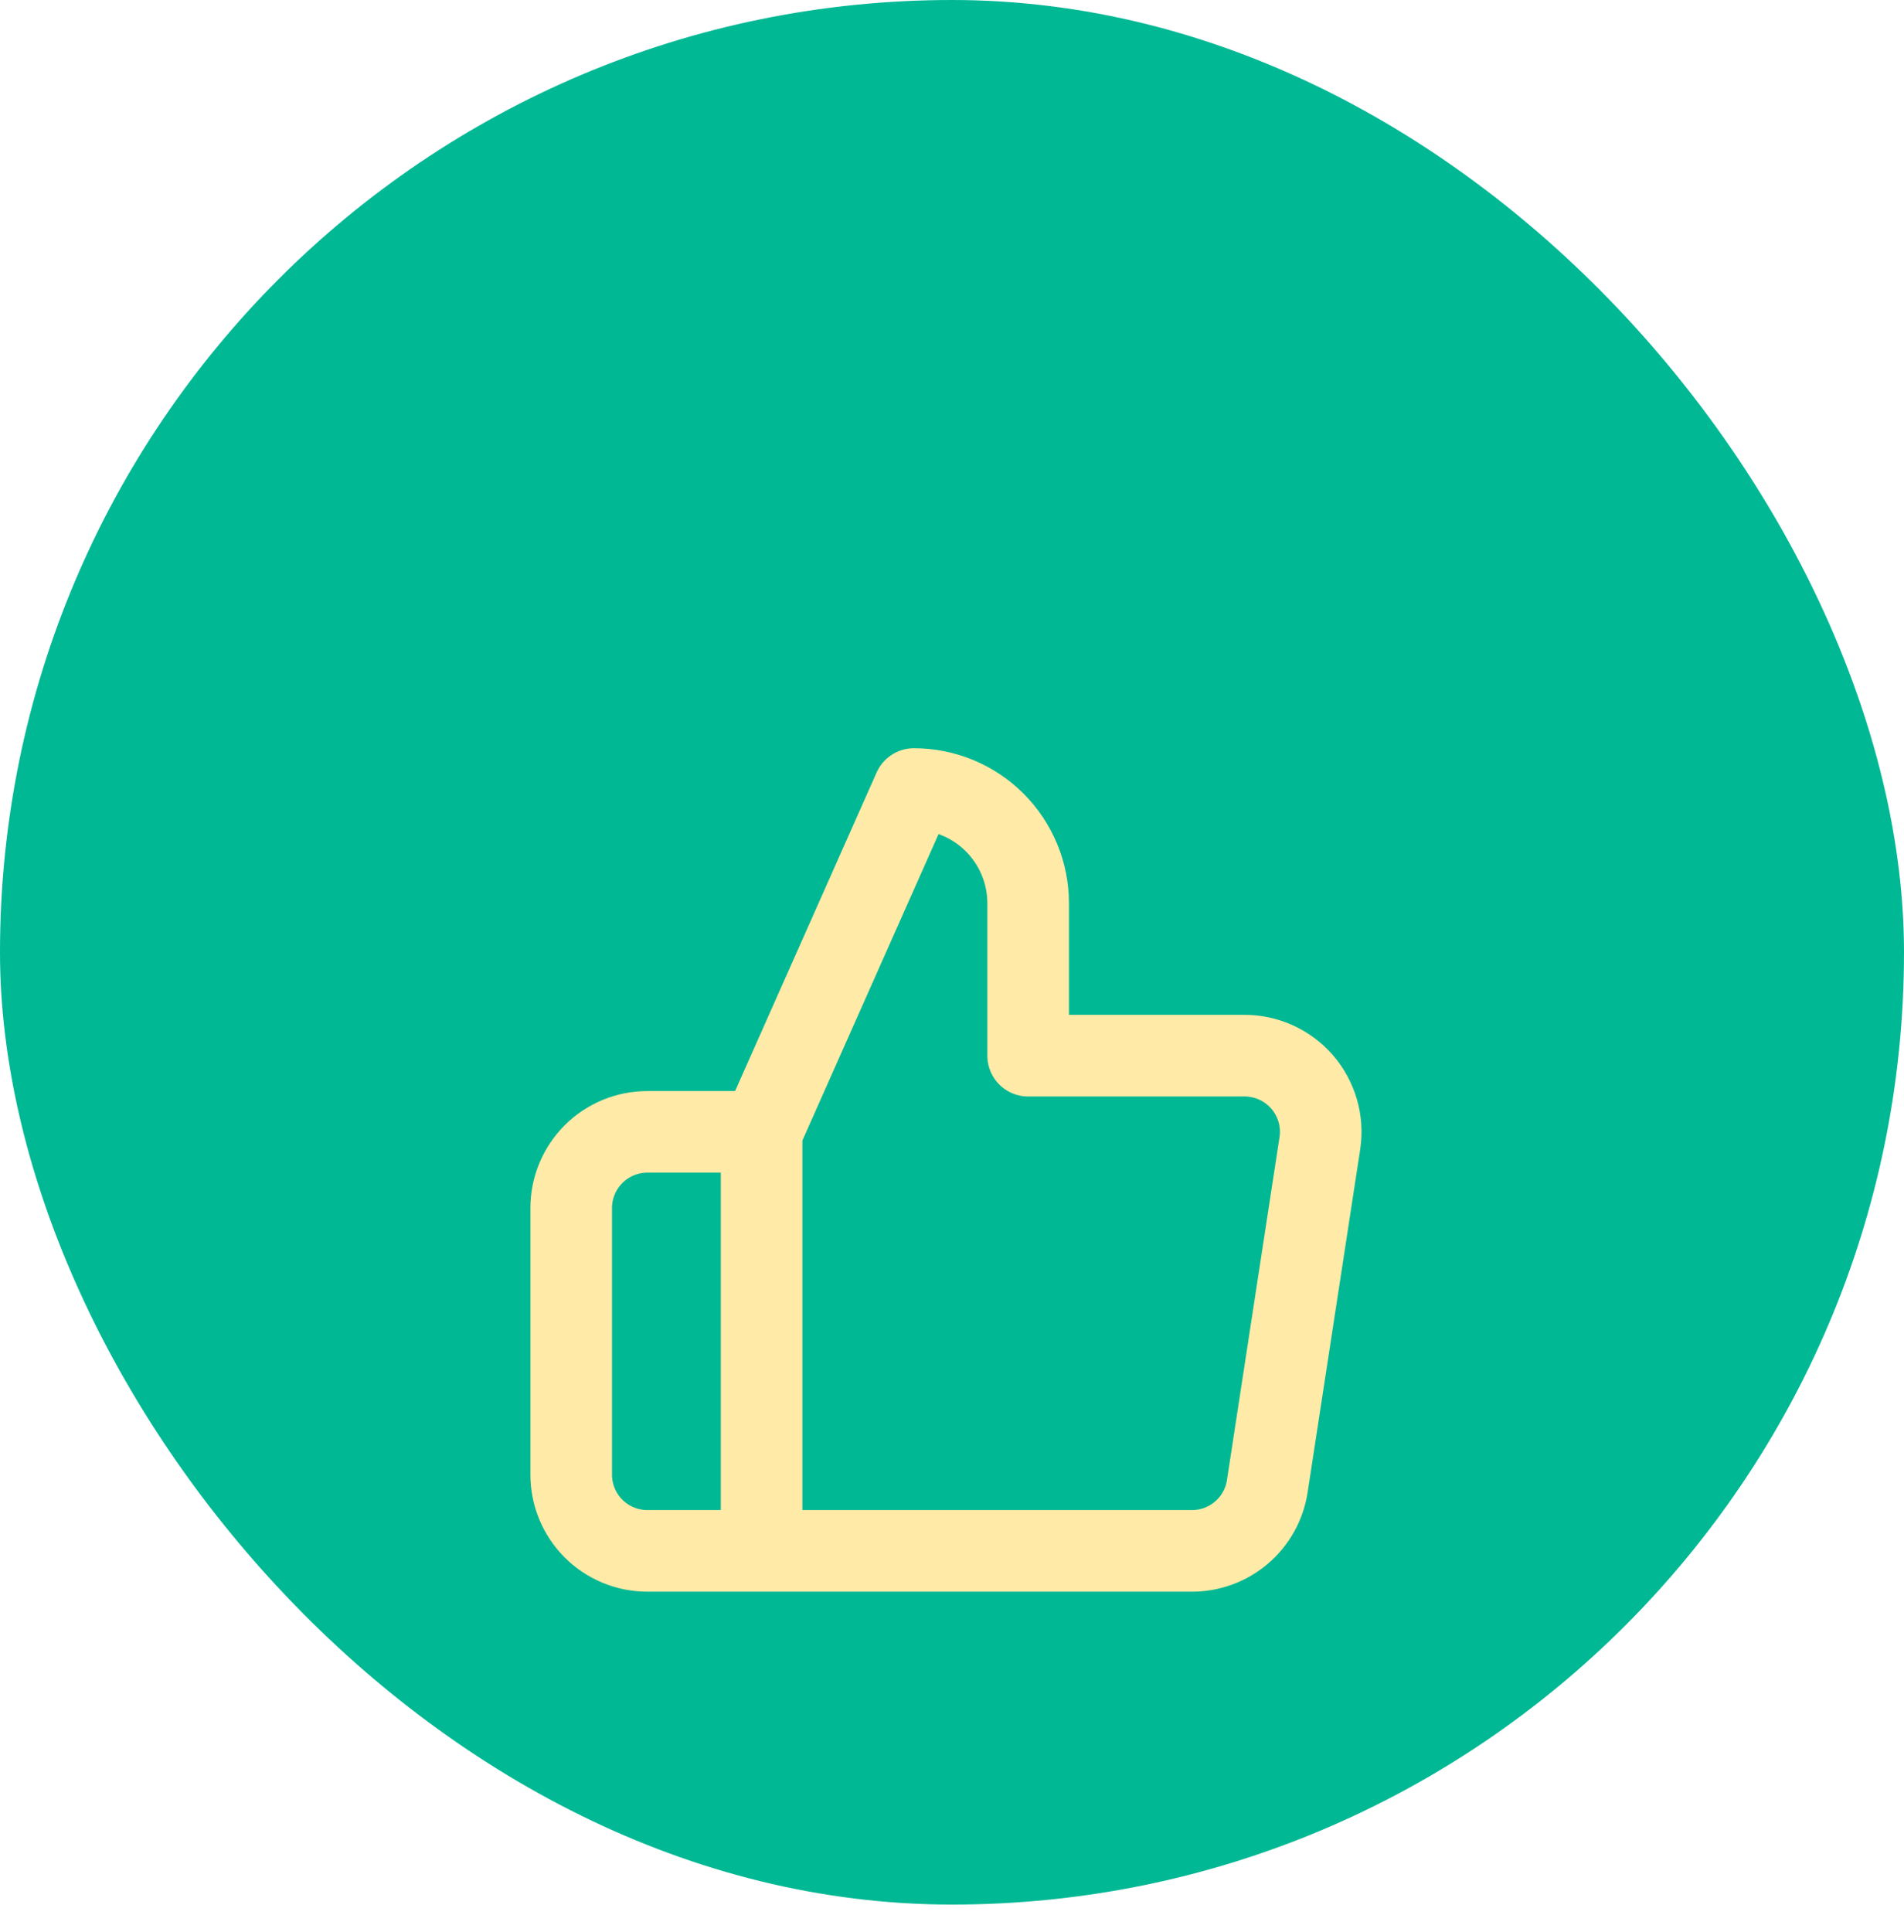 <svg width="70" height="71" viewBox="0 0 70 71" fill="none" xmlns="http://www.w3.org/2000/svg">
<rect width="70" height="70" rx="35" fill="#00B894"/>
<g filter="url(#filter0_dd_2_13)">
<path d="M28 49H23.8C23.057 49 22.345 48.705 21.82 48.18C21.295 47.655 21 46.943 21 46.2V36.4C21 35.657 21.295 34.945 21.82 34.42C22.345 33.895 23.057 33.6 23.8 33.6H28M37.8 30.8V25.2C37.8 24.086 37.358 23.018 36.57 22.23C35.782 21.442 34.714 21 33.6 21L28 33.6V49H43.792C44.467 49.008 45.123 48.771 45.637 48.334C46.152 47.896 46.491 47.288 46.592 46.62L48.524 34.02C48.585 33.619 48.558 33.209 48.445 32.819C48.331 32.429 48.135 32.069 47.869 31.762C47.602 31.456 47.273 31.212 46.902 31.045C46.532 30.879 46.13 30.795 45.724 30.8H37.8Z" stroke="#FFEAA7" stroke-width="3" stroke-linecap="round" stroke-linejoin="round"/>
</g>
<defs>
<filter id="filter0_dd_2_13" x="-9" y="-5" width="88" height="88" filterUnits="userSpaceOnUse" color-interpolation-filters="sRGB">
<feFlood flood-opacity="0" result="BackgroundImageFix"/>
<feColorMatrix in="SourceAlpha" type="matrix" values="0 0 0 0 0 0 0 0 0 0 0 0 0 0 0 0 0 0 127 0" result="hardAlpha"/>
<feOffset dy="4"/>
<feGaussianBlur stdDeviation="8"/>
<feColorMatrix type="matrix" values="0 0 0 0 0.149 0 0 0 0 0.196 0 0 0 0 0.22 0 0 0 0.08 0"/>
<feBlend mode="multiply" in2="BackgroundImageFix" result="effect1_dropShadow_2_13"/>
<feColorMatrix in="SourceAlpha" type="matrix" values="0 0 0 0 0 0 0 0 0 0 0 0 0 0 0 0 0 0 127 0" result="hardAlpha"/>
<feOffset dy="4"/>
<feGaussianBlur stdDeviation="3"/>
<feColorMatrix type="matrix" values="0 0 0 0 0.149 0 0 0 0 0.196 0 0 0 0 0.22 0 0 0 0.16 0"/>
<feBlend mode="multiply" in2="effect1_dropShadow_2_13" result="effect2_dropShadow_2_13"/>
<feBlend mode="normal" in="SourceGraphic" in2="effect2_dropShadow_2_13" result="shape"/>
</filter>
</defs>
</svg>

